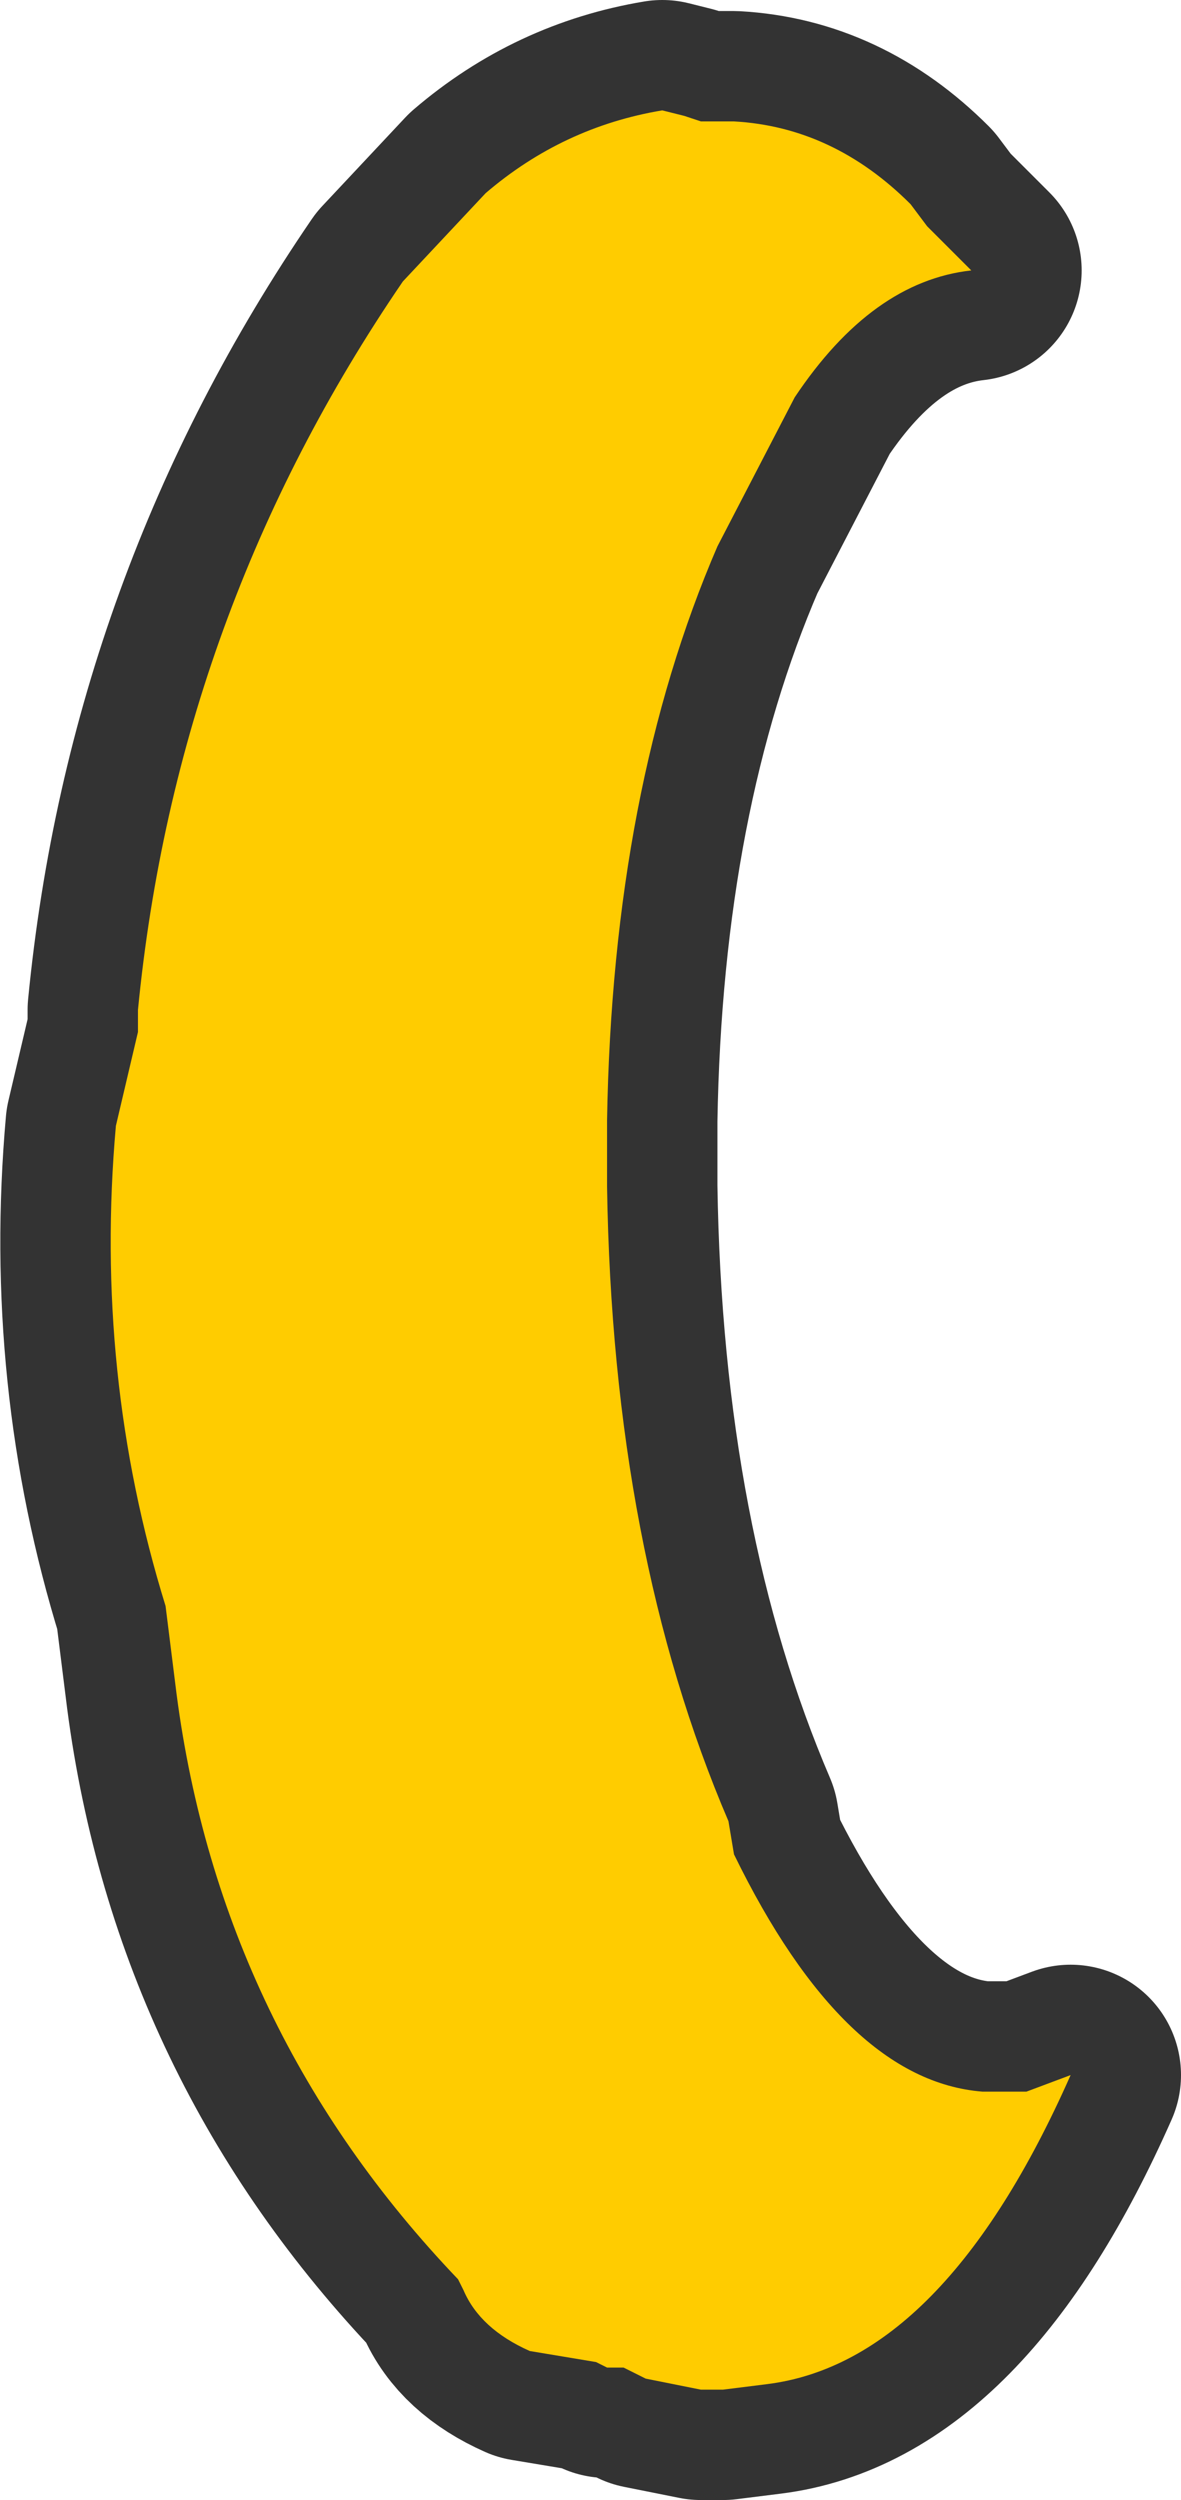 <?xml version="1.0" encoding="UTF-8" standalone="no"?>
<svg xmlns:xlink="http://www.w3.org/1999/xlink" height="22.65px" width="10.7px" xmlns="http://www.w3.org/2000/svg">
  <g transform="matrix(1.0, 0.0, 0.0, 1.0, 4.75, 26.65)">
    <path d="M1.45 -25.6 L1.6 -25.55 1.7 -25.55 1.8 -25.55 1.9 -25.55 Q2.8 -25.5 3.5 -24.8 L3.65 -24.6 4.05 -24.2 Q3.15 -24.1 2.45 -23.05 L1.75 -21.7 Q0.8 -19.5 0.75 -16.5 L0.75 -15.9 Q0.8 -12.6 1.85 -10.15 L1.9 -9.85 Q2.9 -7.8 4.15 -7.7 L4.25 -7.7 4.55 -7.7 4.95 -7.85 Q3.8 -5.25 2.2 -5.05 L1.8 -5.0 1.6 -5.0 1.1 -5.1 0.9 -5.2 0.75 -5.2 0.65 -5.25 0.05 -5.35 Q-0.4 -5.55 -0.55 -5.9 L-0.6 -6.0 Q-2.75 -8.25 -3.15 -11.3 L-3.25 -12.1 Q-3.9 -14.2 -3.7 -16.45 L-3.5 -17.3 -3.5 -17.5 Q-3.15 -21.1 -1.1 -24.1 L-0.35 -24.9 Q0.35 -25.5 1.25 -25.65 L1.45 -25.6" fill="#ffcc00" fill-rule="evenodd" stroke="none"/>
    <path d="M1.45 -25.6 L1.6 -25.55 1.7 -25.55 1.8 -25.55 1.9 -25.55 Q2.8 -25.5 3.5 -24.8 L3.65 -24.6 4.05 -24.2 Q3.15 -24.1 2.45 -23.05 L1.75 -21.7 Q0.8 -19.5 0.75 -16.5 L0.75 -15.9 Q0.8 -12.6 1.85 -10.15 L1.9 -9.85 Q2.9 -7.8 4.15 -7.7 L4.25 -7.7 4.55 -7.7 4.95 -7.85 Q3.8 -5.25 2.2 -5.05 L1.8 -5.0 1.6 -5.0 1.1 -5.1 0.9 -5.2 0.75 -5.2 0.65 -5.25 0.05 -5.35 Q-0.4 -5.55 -0.55 -5.9 L-0.6 -6.0 Q-2.75 -8.25 -3.15 -11.3 L-3.25 -12.1 Q-3.9 -14.2 -3.7 -16.45 L-3.5 -17.3 -3.5 -17.5 Q-3.15 -21.1 -1.1 -24.1 L-0.35 -24.9 Q0.35 -25.5 1.25 -25.65 L1.45 -25.6 Z" fill="none" stroke="#333333" stroke-linecap="round" stroke-linejoin="round" stroke-width="2.0"/>
    <path d="M1.45 -25.6 L1.6 -25.55 1.7 -25.55 1.8 -25.55 1.9 -25.55 Q2.8 -25.5 3.5 -24.8 L3.65 -24.6 4.05 -24.2 Q3.15 -24.1 2.45 -23.05 L1.75 -21.7 Q0.8 -19.5 0.75 -16.5 L0.75 -15.9 Q0.8 -12.6 1.85 -10.15 L1.9 -9.85 Q2.9 -7.8 4.15 -7.7 L4.25 -7.7 4.55 -7.7 4.95 -7.85 Q3.8 -5.25 2.2 -5.05 L1.8 -5.0 1.6 -5.0 1.1 -5.1 0.9 -5.2 0.75 -5.2 0.65 -5.25 0.05 -5.35 Q-0.4 -5.55 -0.55 -5.9 L-0.6 -6.0 Q-2.75 -8.25 -3.15 -11.3 L-3.25 -12.1 Q-3.9 -14.2 -3.7 -16.45 L-3.5 -17.3 -3.5 -17.5 Q-3.15 -21.1 -1.1 -24.1 L-0.35 -24.9 Q0.35 -25.5 1.25 -25.65 L1.45 -25.6" fill="#ffcc00" fill-rule="evenodd" stroke="none"/>
  </g>
</svg>
